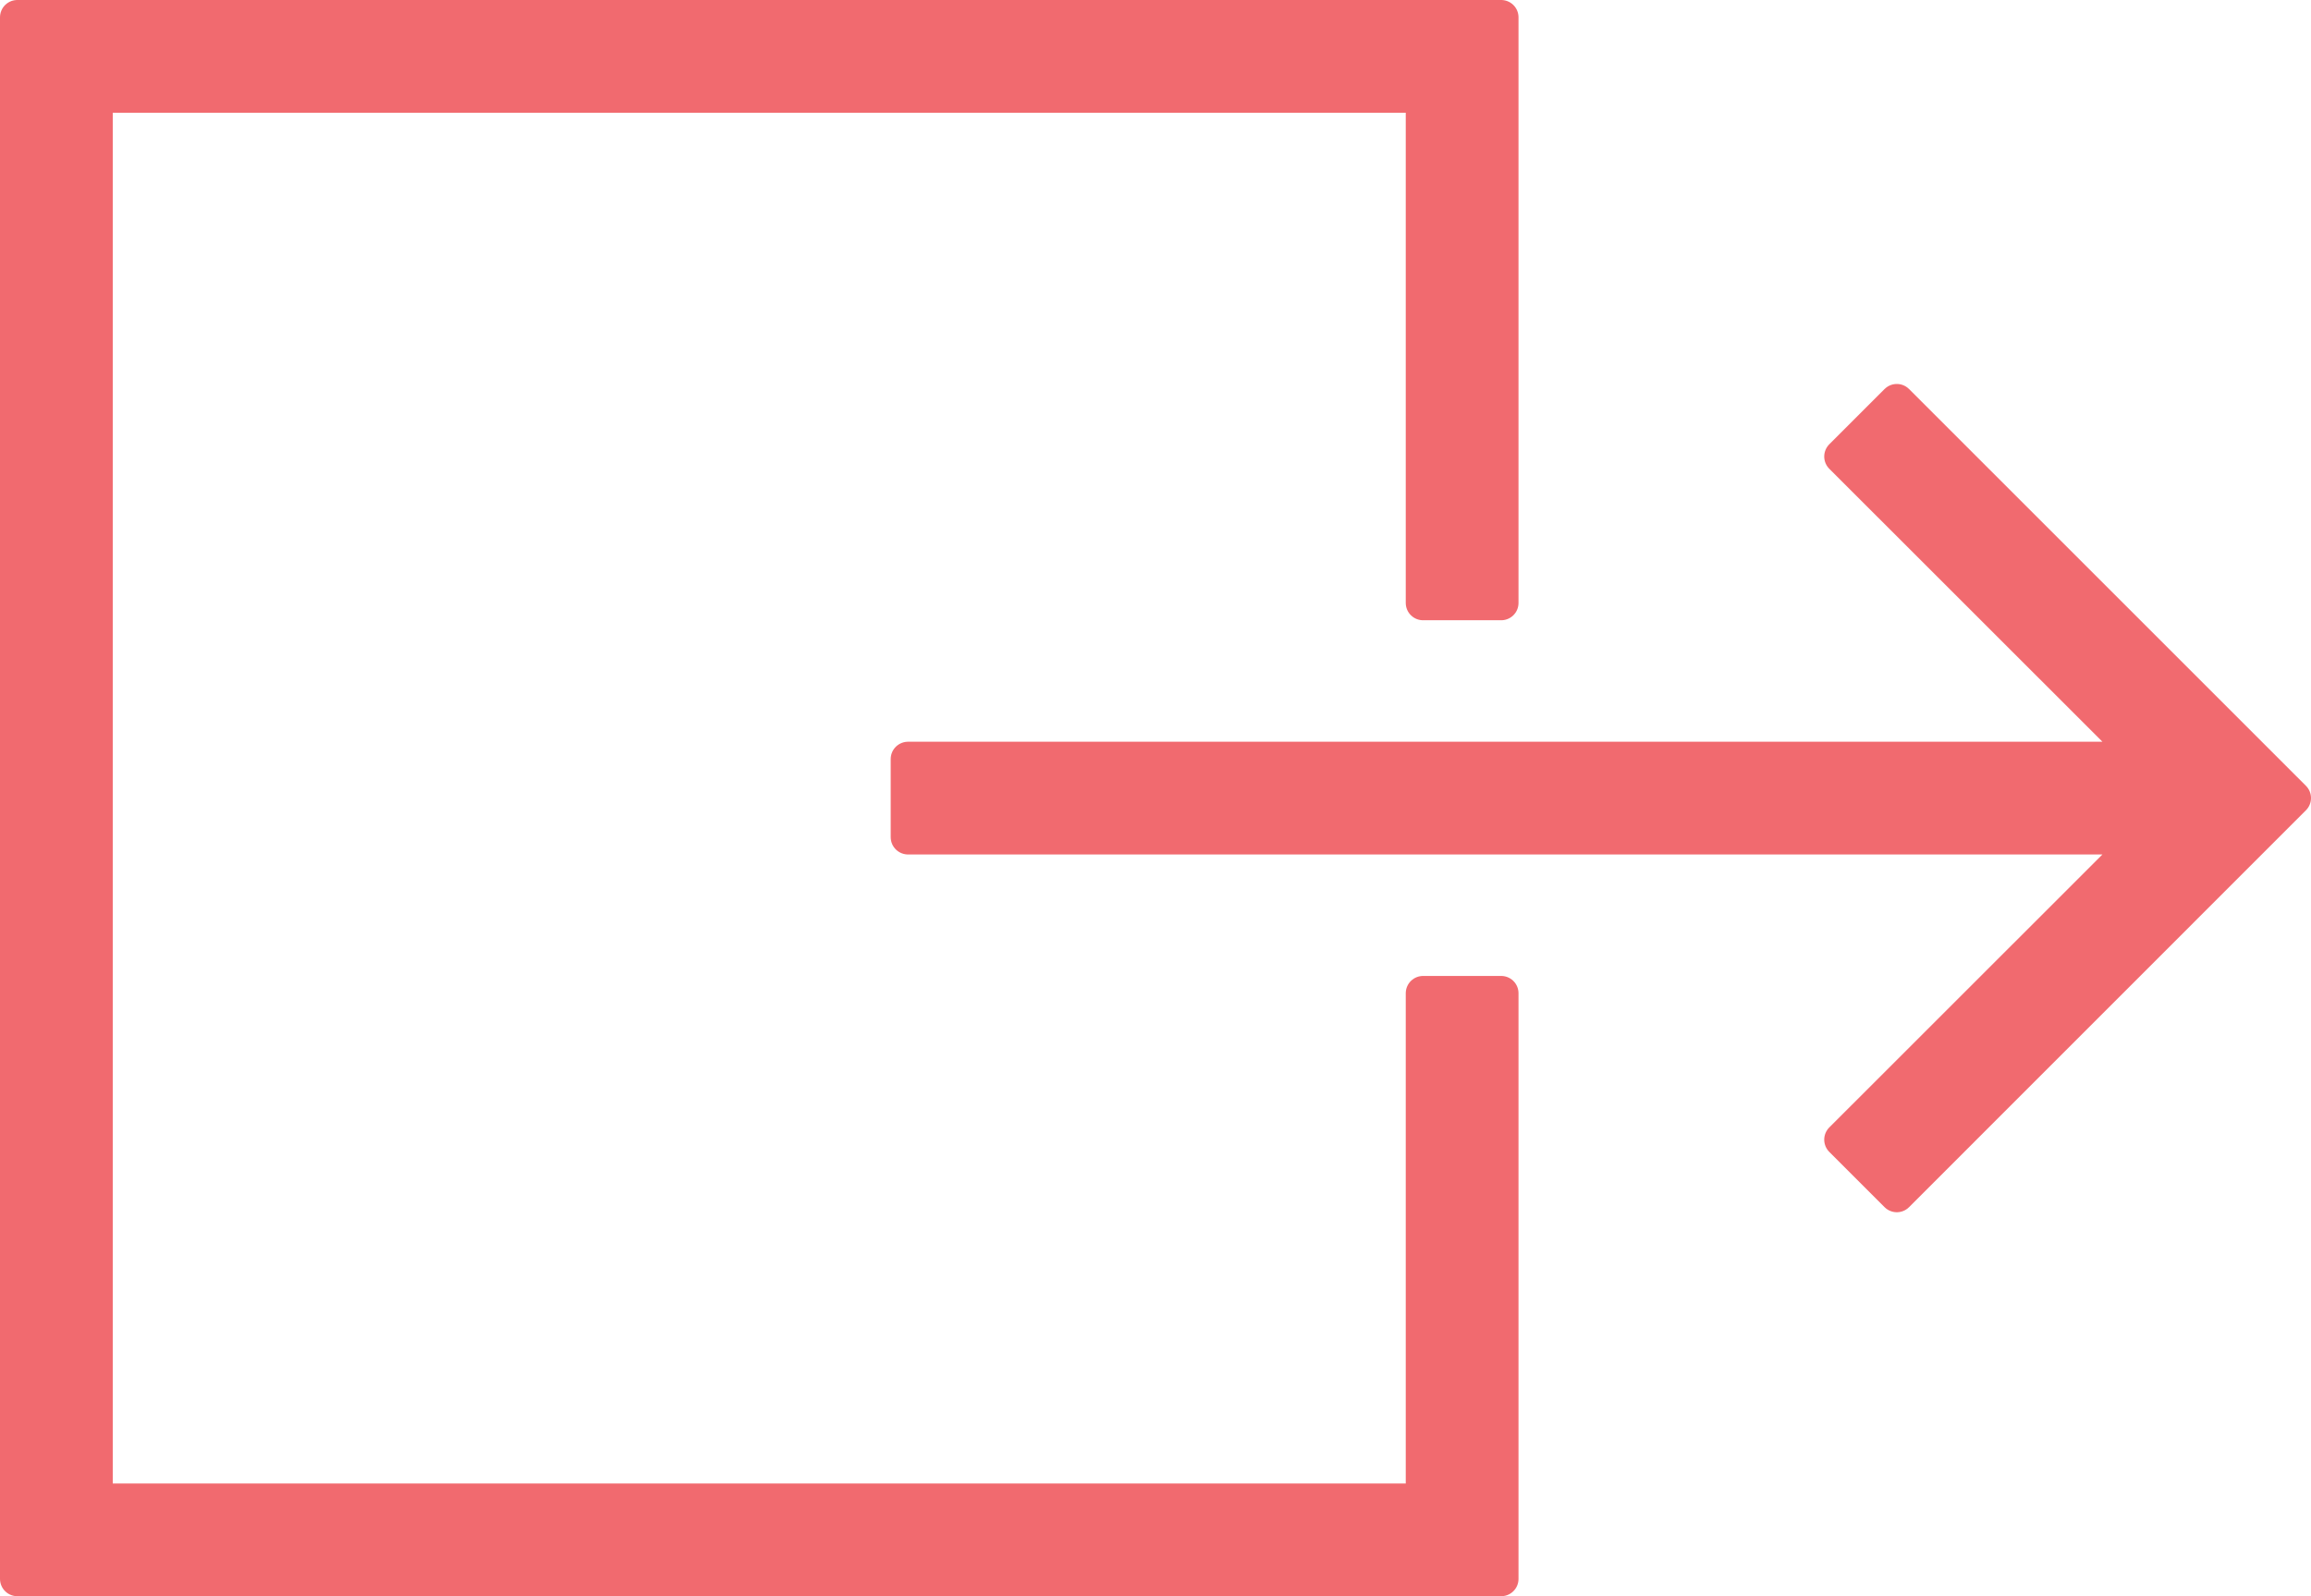 <svg id="Layer_1" data-name="Layer 1" xmlns="http://www.w3.org/2000/svg" viewBox="0 0 200.25 138.35"><defs><style>.cls-1{fill:#f16a6f;stroke:#f16a6f;stroke-linejoin:round;stroke-width:3px;}</style></defs><title>icon-logout-pnk</title><polygon class="cls-1" points="159.57 39.57 164.36 34.78 198.75 69.17 164.36 103.57 159.57 98.78 185.8 72.56 78.68 72.56 78.68 65.79 185.8 65.79 159.57 39.57"/><polygon class="cls-1" points="130.08 86.09 123.31 86.09 123.31 130.08 8.27 130.08 8.27 8.27 123.31 8.27 123.31 52.26 130.08 52.26 130.08 1.5 1.5 1.5 1.5 136.85 130.08 136.85 130.08 86.09"/></svg>